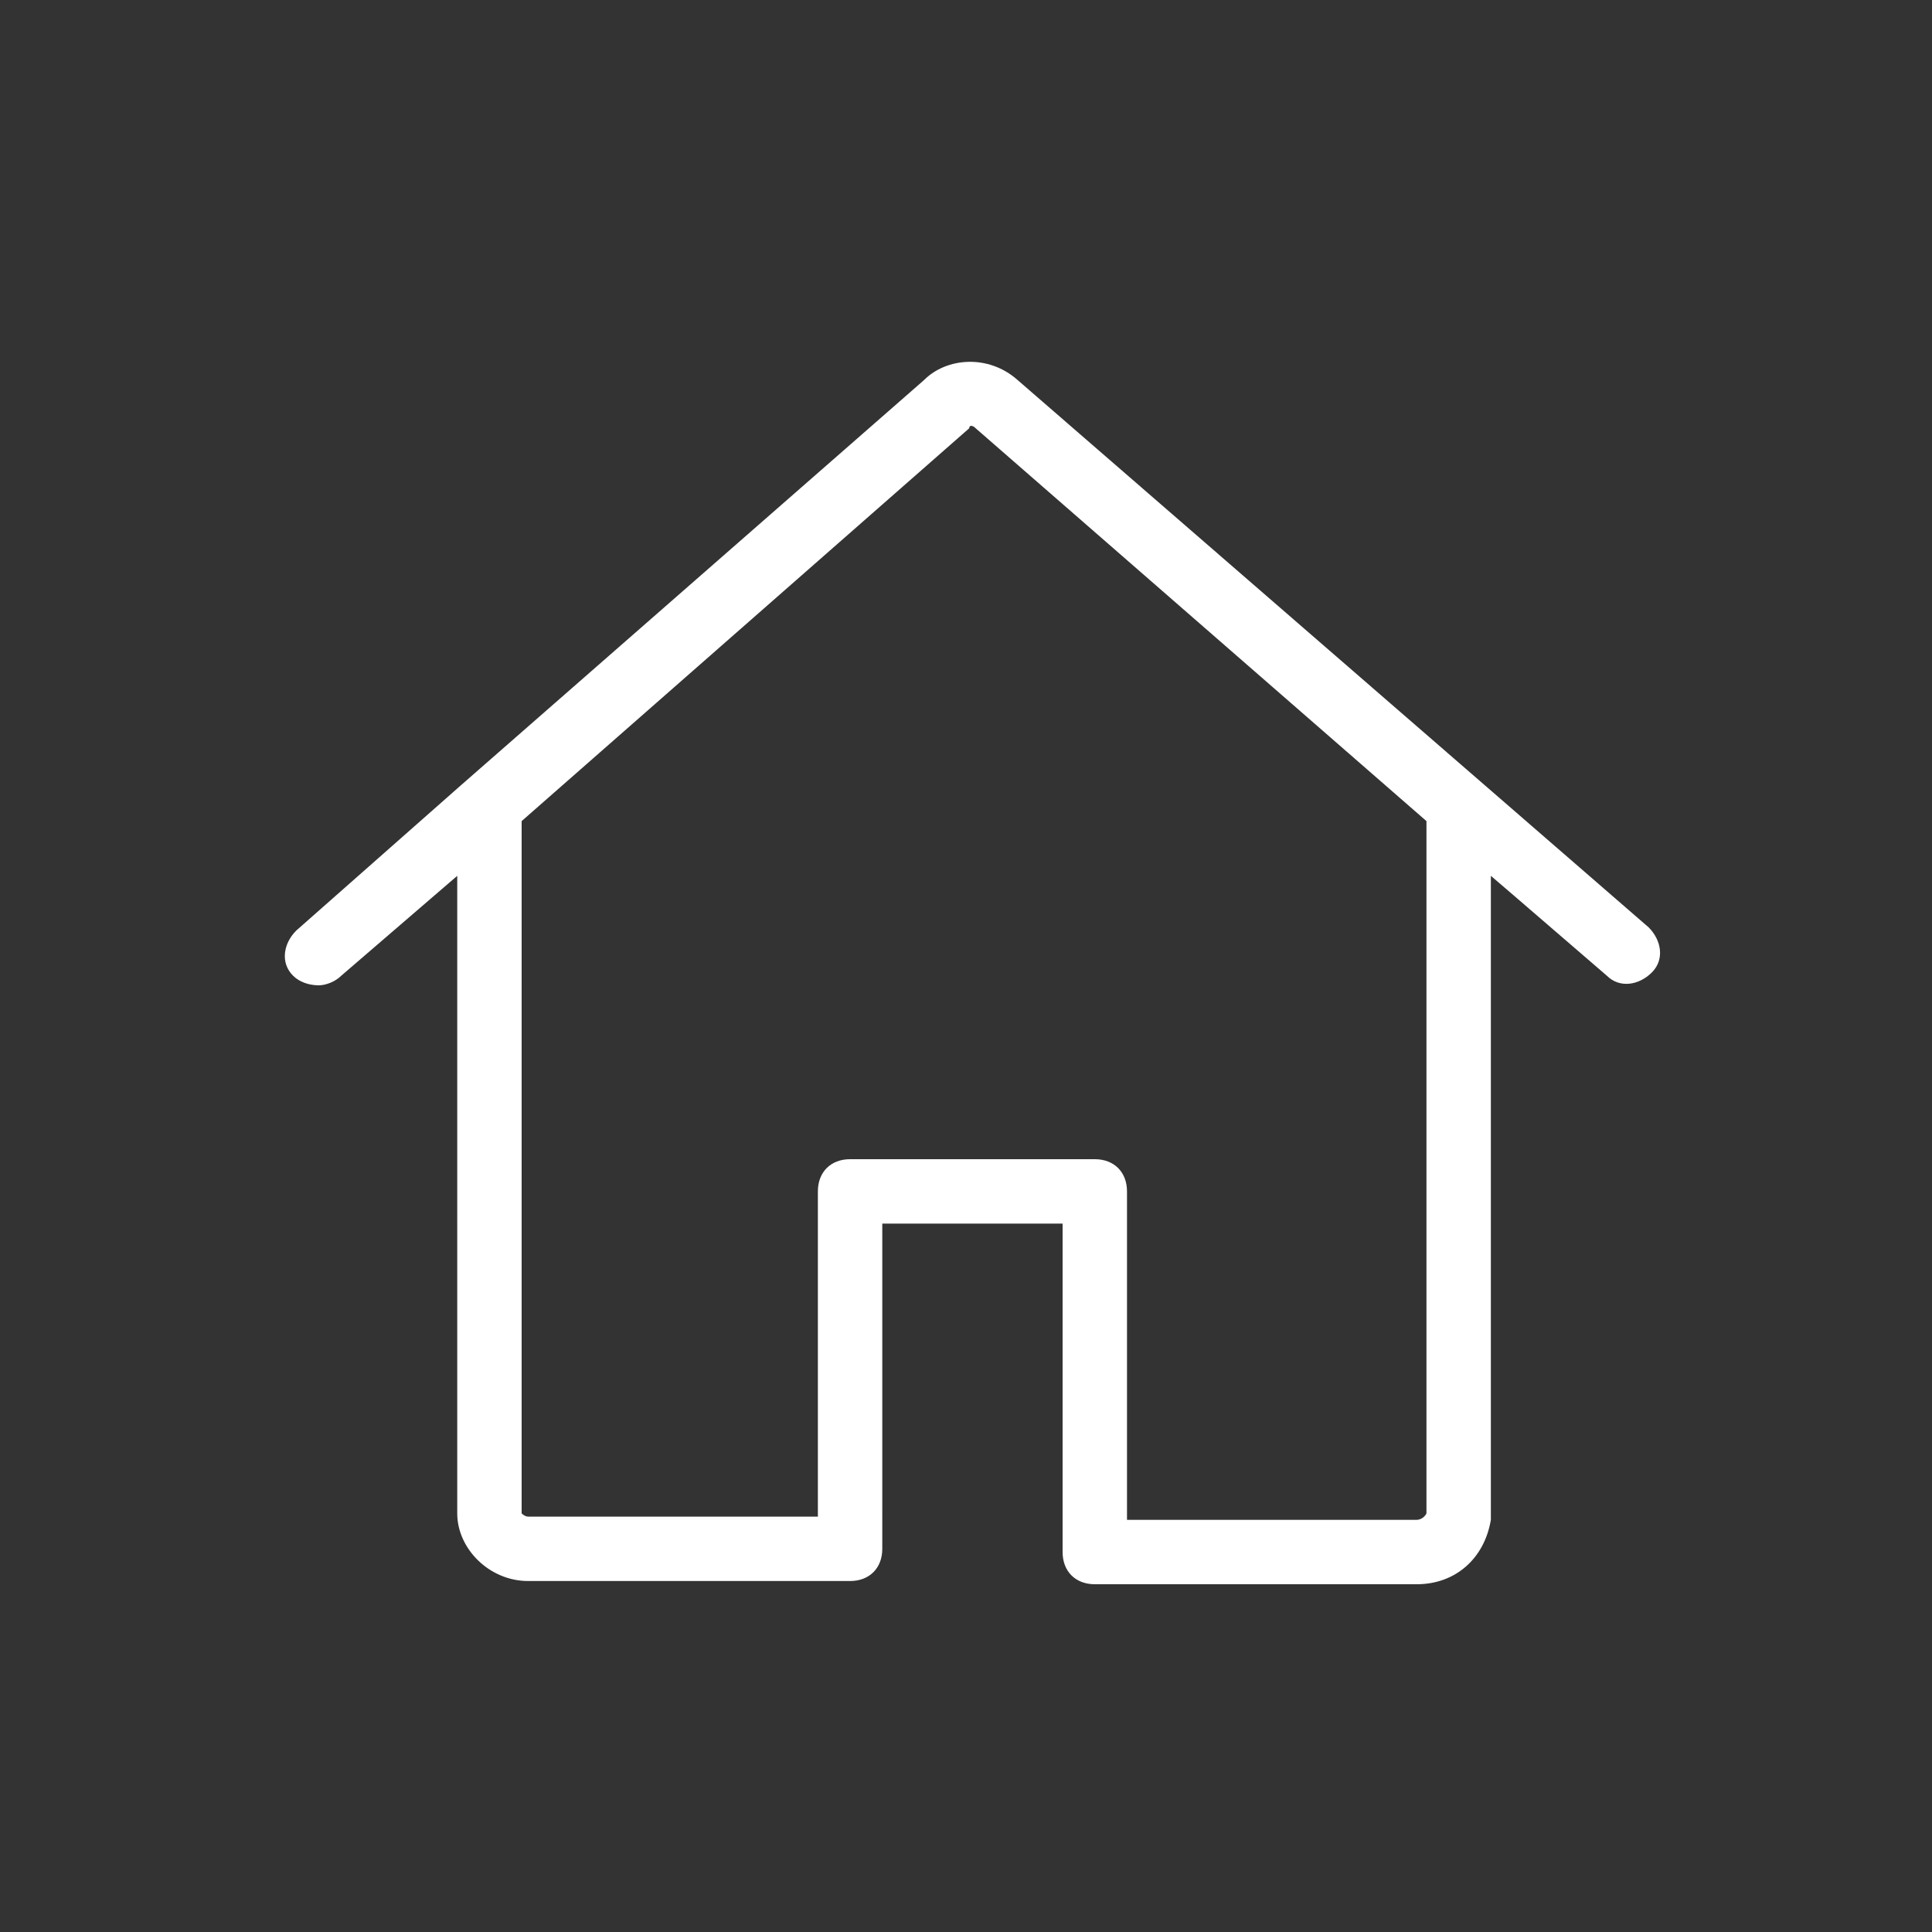 <?xml version="1.0" encoding="utf-8"?>
<!-- Generator: Adobe Illustrator 19.2.0, SVG Export Plug-In . SVG Version: 6.00 Build 0)  -->
<svg version="1.1" id="Layer_1" xmlns="http://www.w3.org/2000/svg" xmlns:xlink="http://www.w3.org/1999/xlink" x="0px" y="0px"
	 viewBox="0 0 60 60" style="enable-background:new 0 0 60 60;" xml:space="preserve">
<rect x="0" y="0" width="60" height="60" fill="#333333" stroke="none"/>
<style type="text/css">
	.st0{fill:#fff;}
</style>
<title>sector icons</title>
<path class="st0" d="M51.2,28.8l-19.6-17c-0.9-0.8-2.2-0.7-2.9,0L14.3,24.4l-5.1,4.5c-0.4,0.4-0.5,1-0.1,1.4
	c0.2,0.2,0.5,0.3,0.8,0.3c0.2,0,0.5-0.1,0.7-0.3l3.6-3.1V47c0,1.1,1,2.1,2.2,2.1h10c0.6,0,1-0.4,1-1V38H33v10.2c0,0.6,0.4,1,1,1h10
	c1.2,0,2.1-0.8,2.3-2V47V27.2l0.7,0.6l2.9,2.5c0.4,0.4,1,0.3,1.4-0.1C51.7,29.8,51.6,29.2,51.2,28.8z M44.3,25.7V47
	c-0.1,0.2-0.3,0.2-0.3,0.2h-9V37c0-0.6-0.4-1-1-1h-7.6c-0.6,0-1,0.4-1,1v10.1h-9c-0.1,0-0.2-0.1-0.2-0.1V25.7c0-0.1,0-0.2,0-0.2
	l13.9-12.2c0-0.1,0.1-0.1,0.2,0l14,12.2C44.3,25.6,44.3,25.6,44.3,25.7z"/>
</svg>
